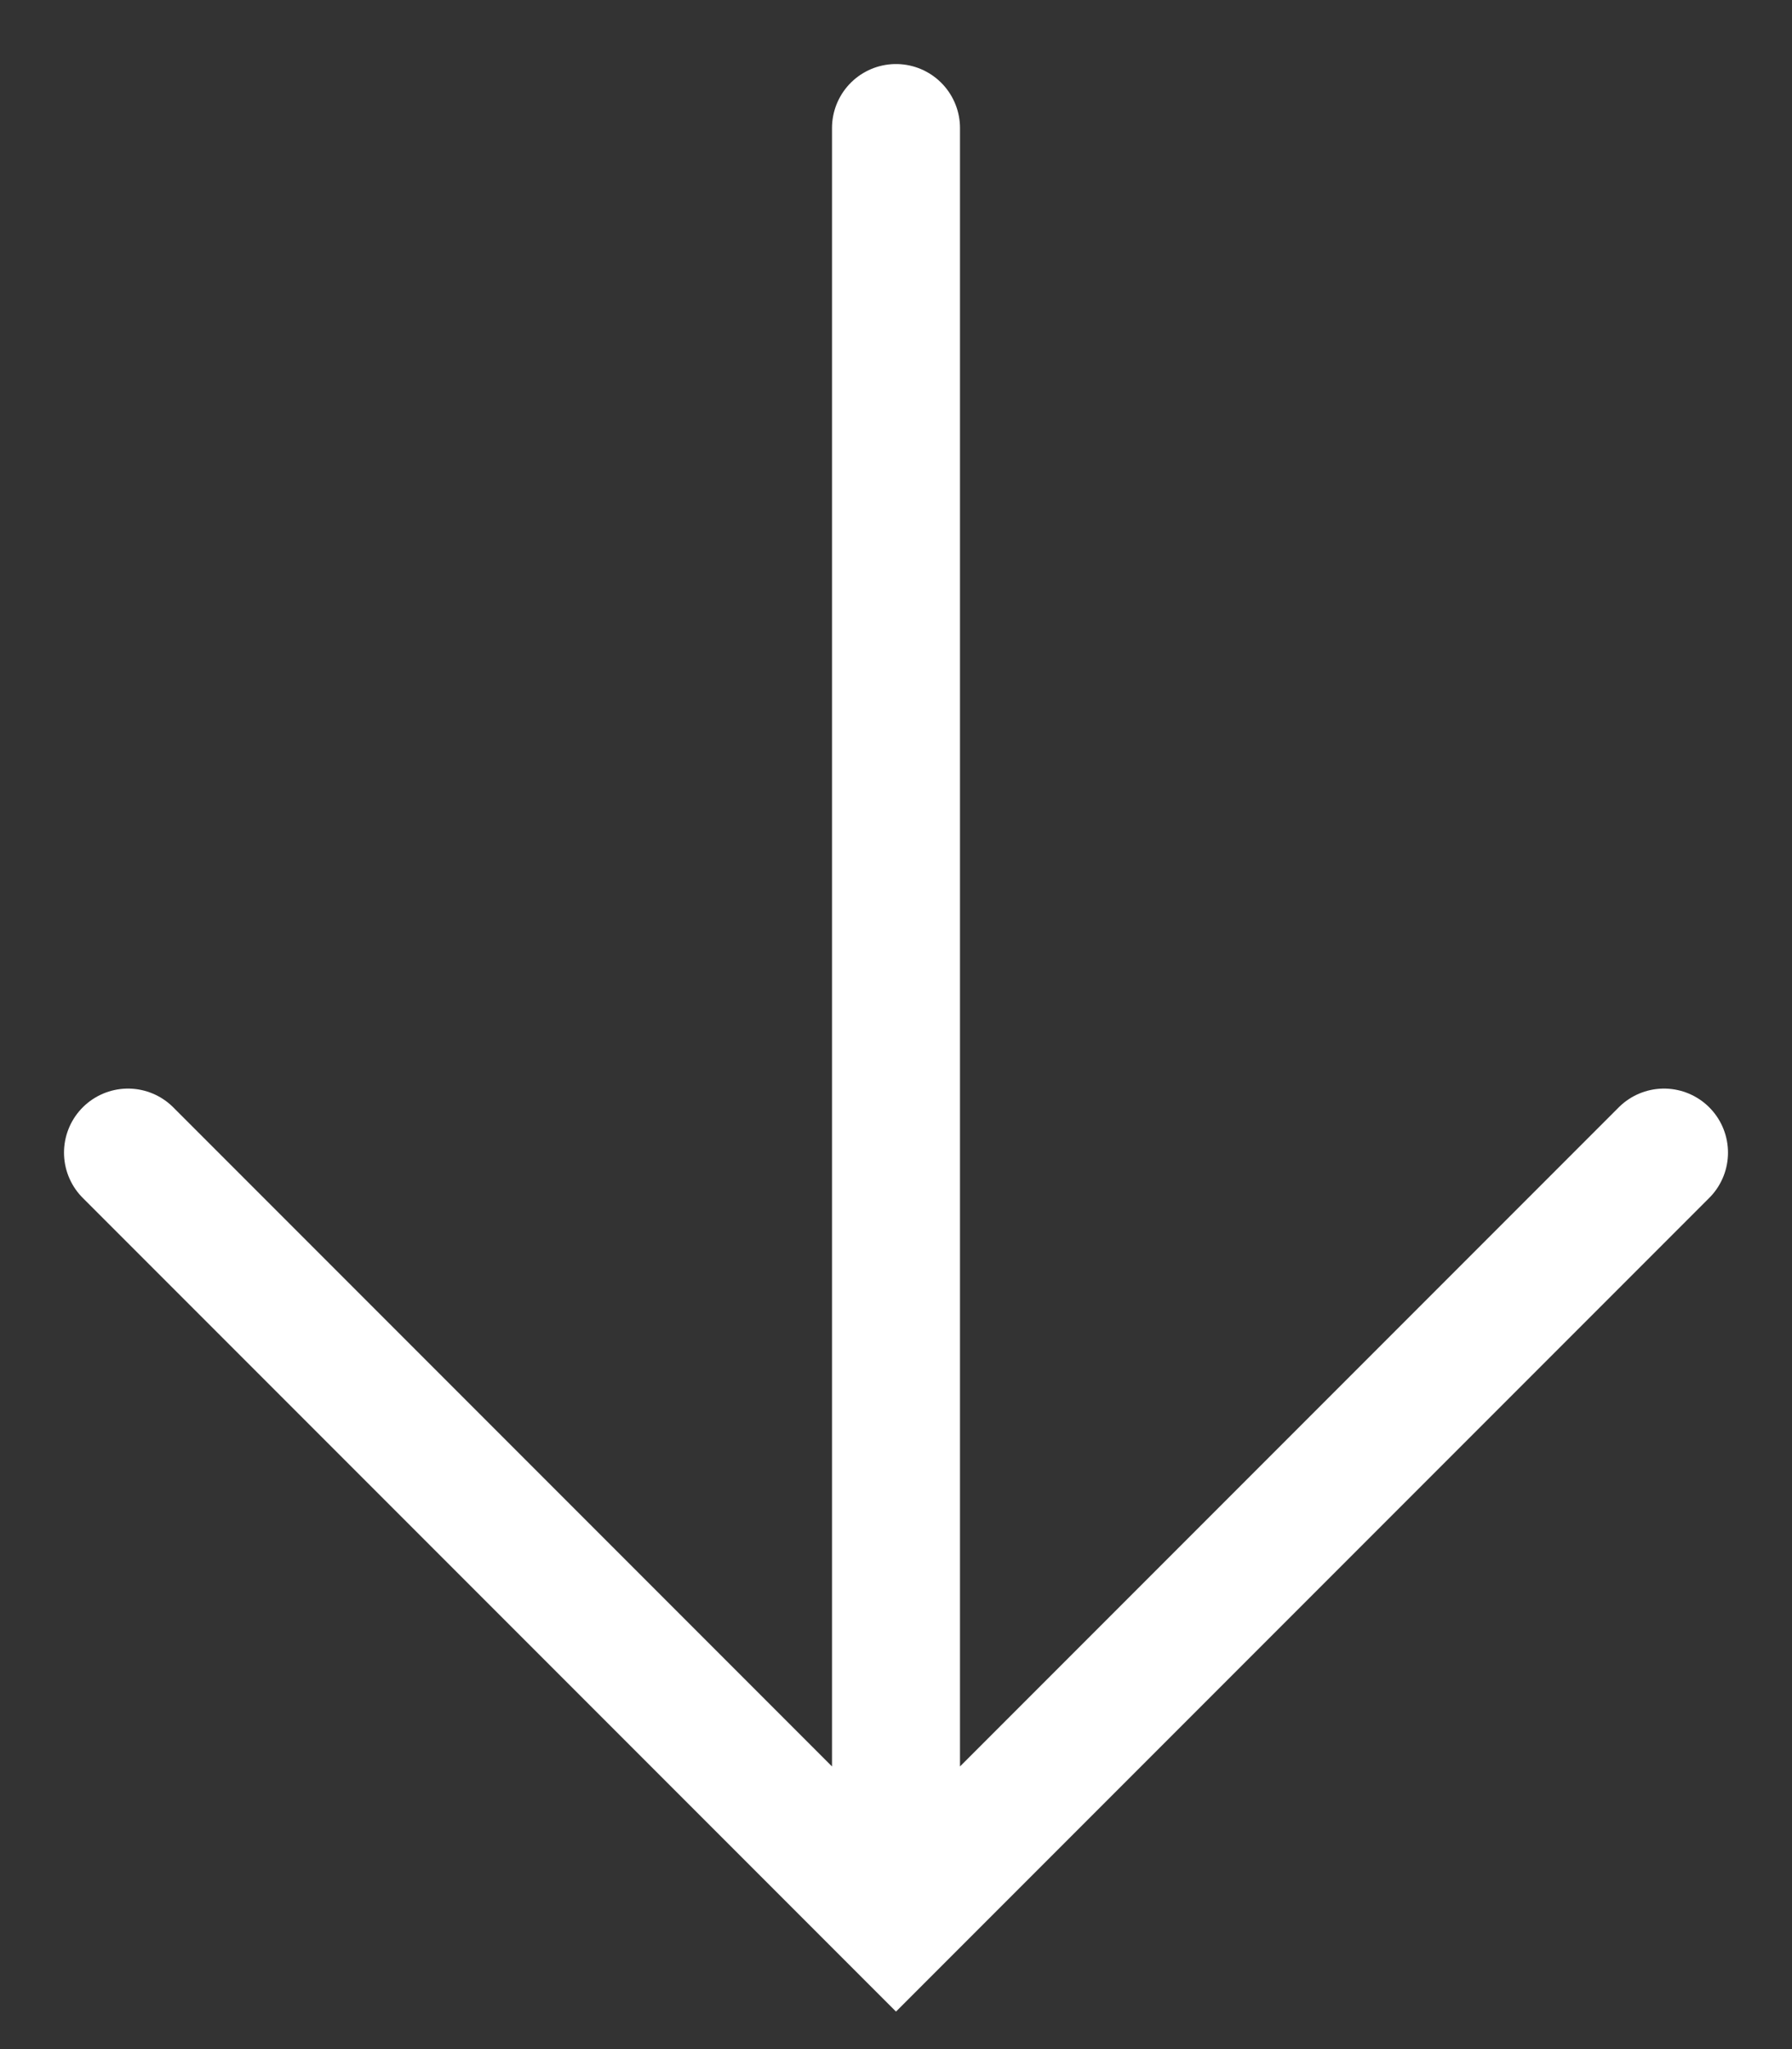 <svg width="14" height="16" viewBox="0 0 14 16" fill="none" xmlns="http://www.w3.org/2000/svg"><rect x="0" y="0" width="14" height="16" fill="#333333" stroke="none"/><g stroke="#fff" stroke-linecap="round"><path d="M7 1v14M1 9l6 6 6-6"/></g></svg>